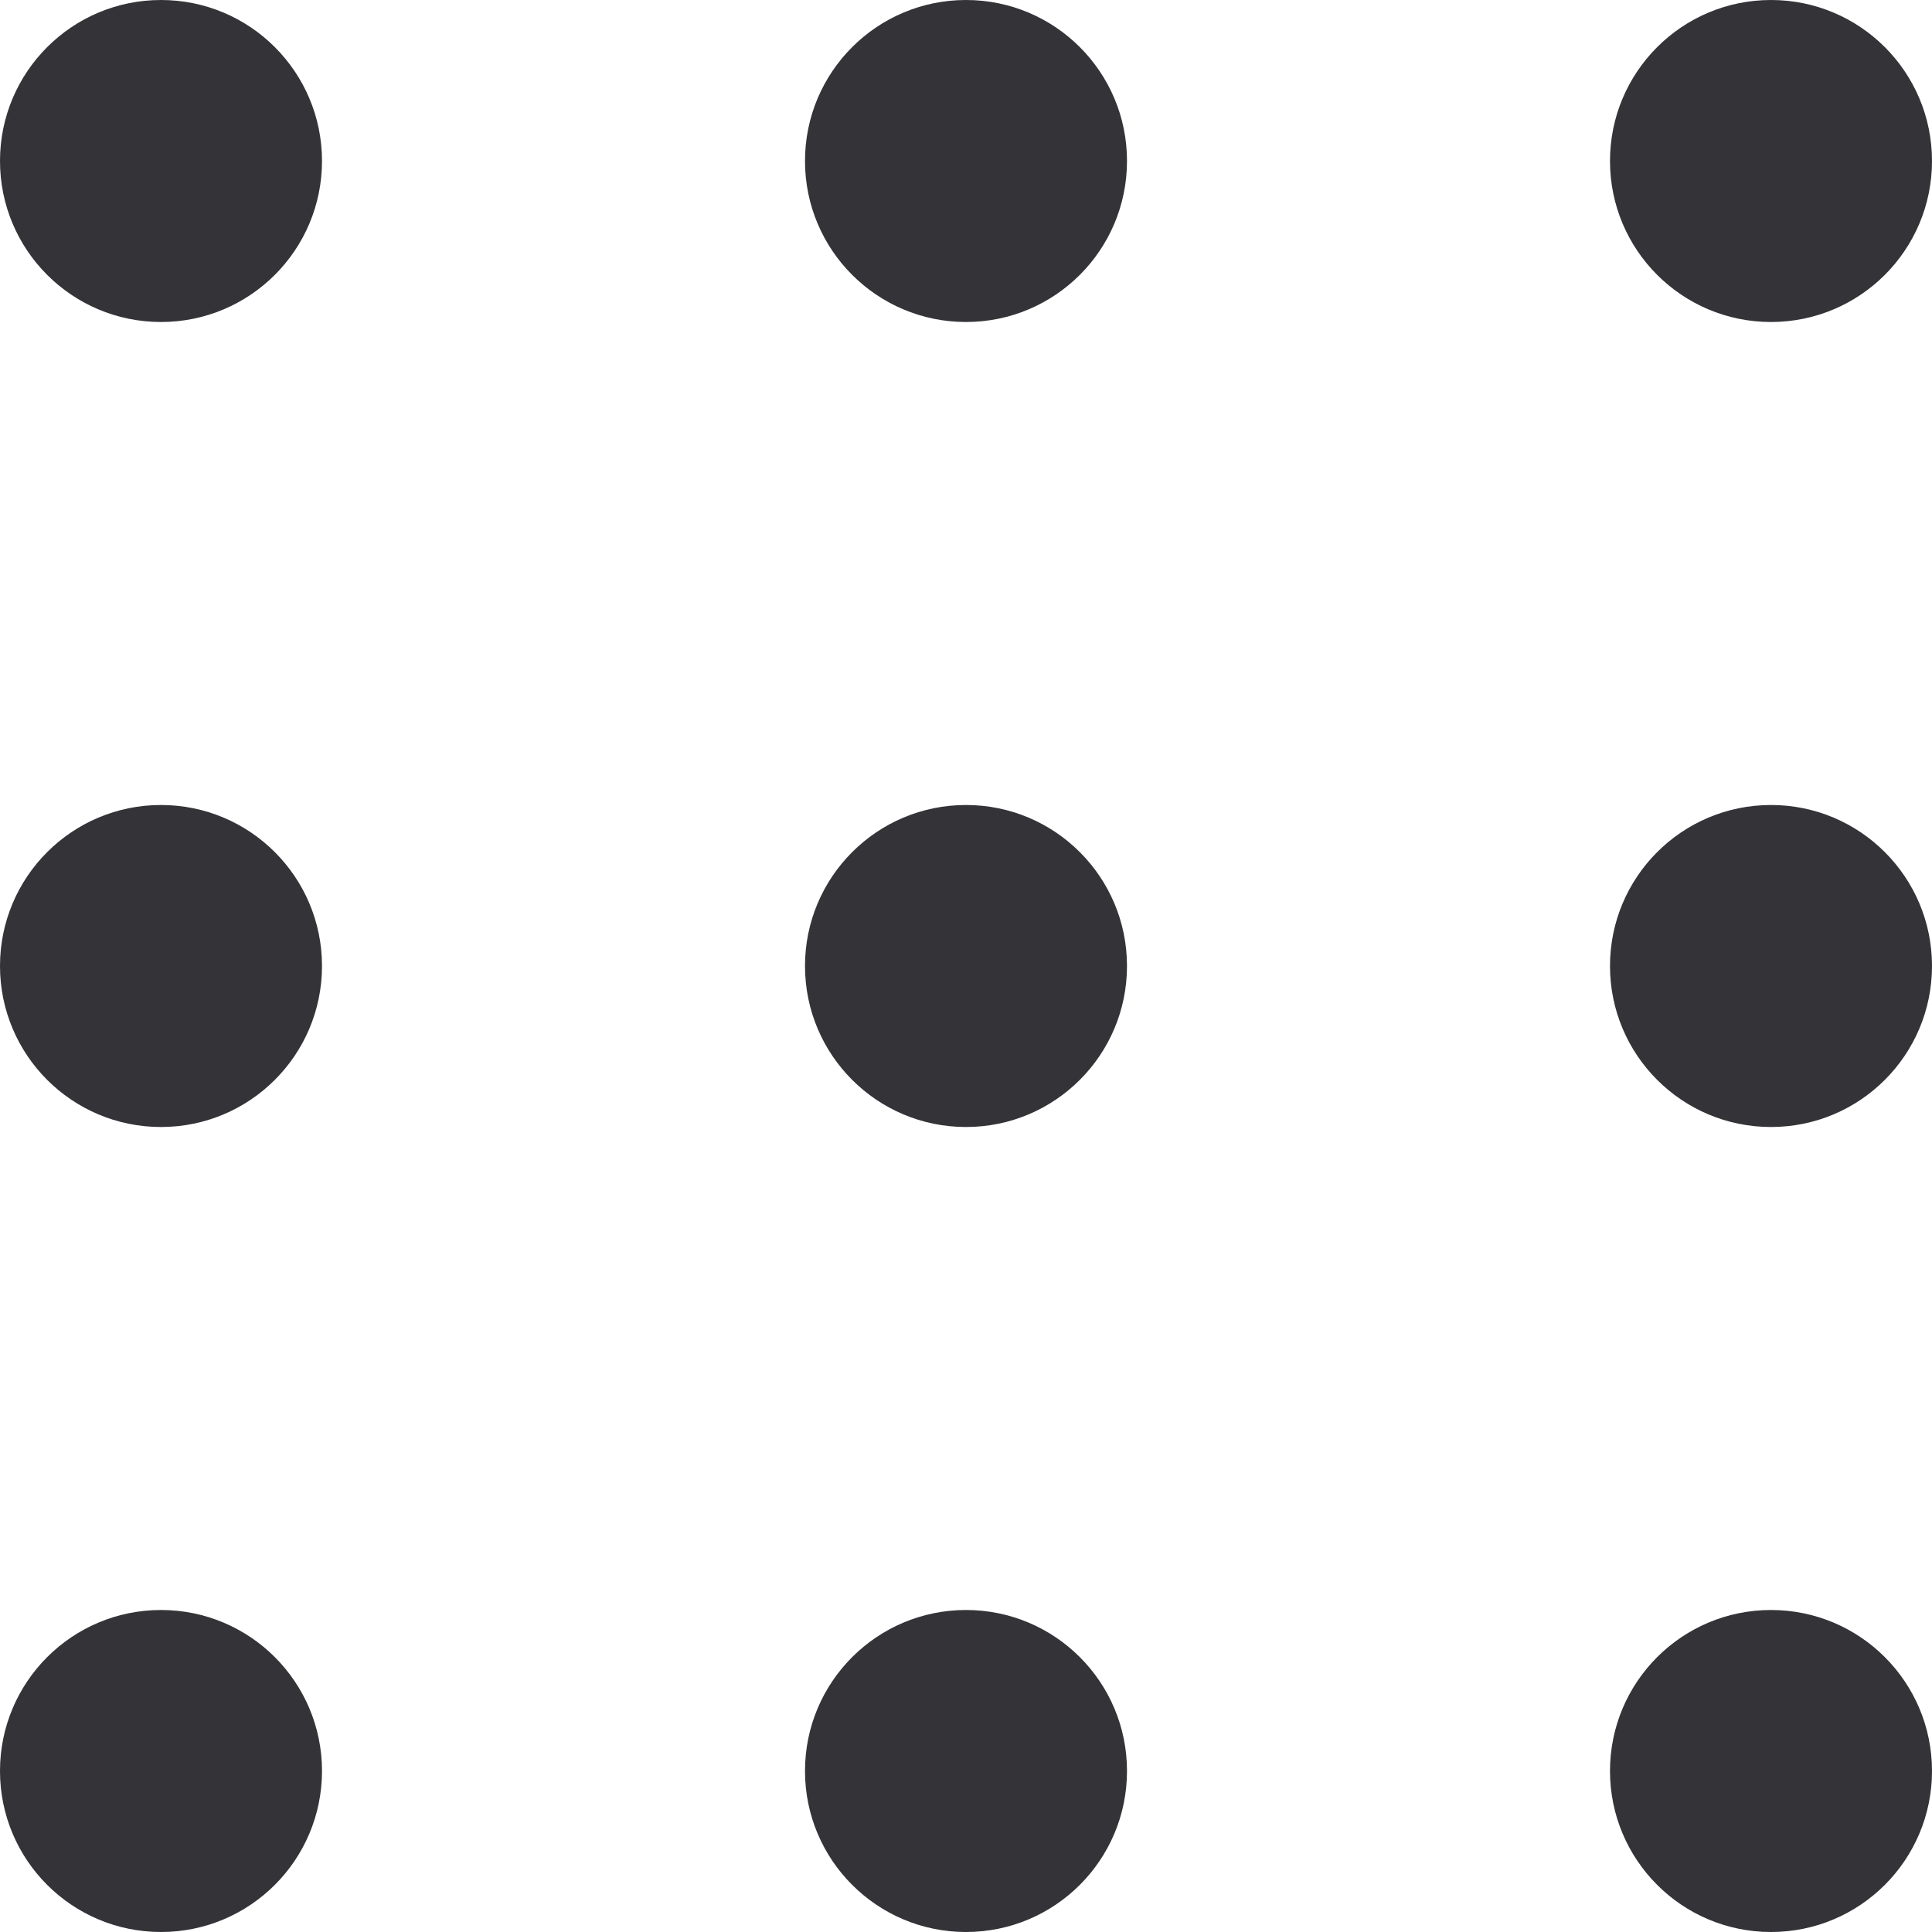 <svg width="24" height="24" viewBox="0 0 24 24" fill="none" xmlns="http://www.w3.org/2000/svg">
<path fill-rule="evenodd" clip-rule="evenodd" d="M4 2C4 3.105 3.105 4 2 4C0.895 4 0 3.105 0 2C0 0.895 0.895 0 2 0C3.105 0 4 0.895 4 2ZM14 2C14 3.105 13.105 4 12 4C10.895 4 10 3.105 10 2C10 0.895 10.895 0 12 0C13.105 0 14 0.895 14 2ZM22 4C23.105 4 24 3.105 24 2C24 0.895 23.105 0 22 0C20.895 0 20 0.895 20 2C20 3.105 20.895 4 22 4ZM4 12C4 13.105 3.105 14 2 14C0.895 14 0 13.105 0 12C0 10.895 0.895 10 2 10C3.105 10 4 10.895 4 12ZM14 12C14 13.105 13.105 14 12 14C10.895 14 10 13.105 10 12C10 10.895 10.895 10 12 10C13.105 10 14 10.895 14 12ZM22 14C23.105 14 24 13.105 24 12C24 10.895 23.105 10 22 10C20.895 10 20 10.895 20 12C20 13.105 20.895 14 22 14ZM2 24C3.105 24 4 23.105 4 22C4 20.895 3.105 20 2 20C0.895 20 0 20.895 0 22C0 23.105 0.895 24 2 24ZM12 24C13.105 24 14 23.105 14 22C14 20.895 13.105 20 12 20C10.895 20 10 20.895 10 22C10 23.105 10.895 24 12 24ZM24 22C24 23.105 23.105 24 22 24C20.895 24 20 23.105 20 22C20 20.895 20.895 20 22 20C23.105 20 24 20.895 24 22Z" fill="#333338"/>
</svg>
